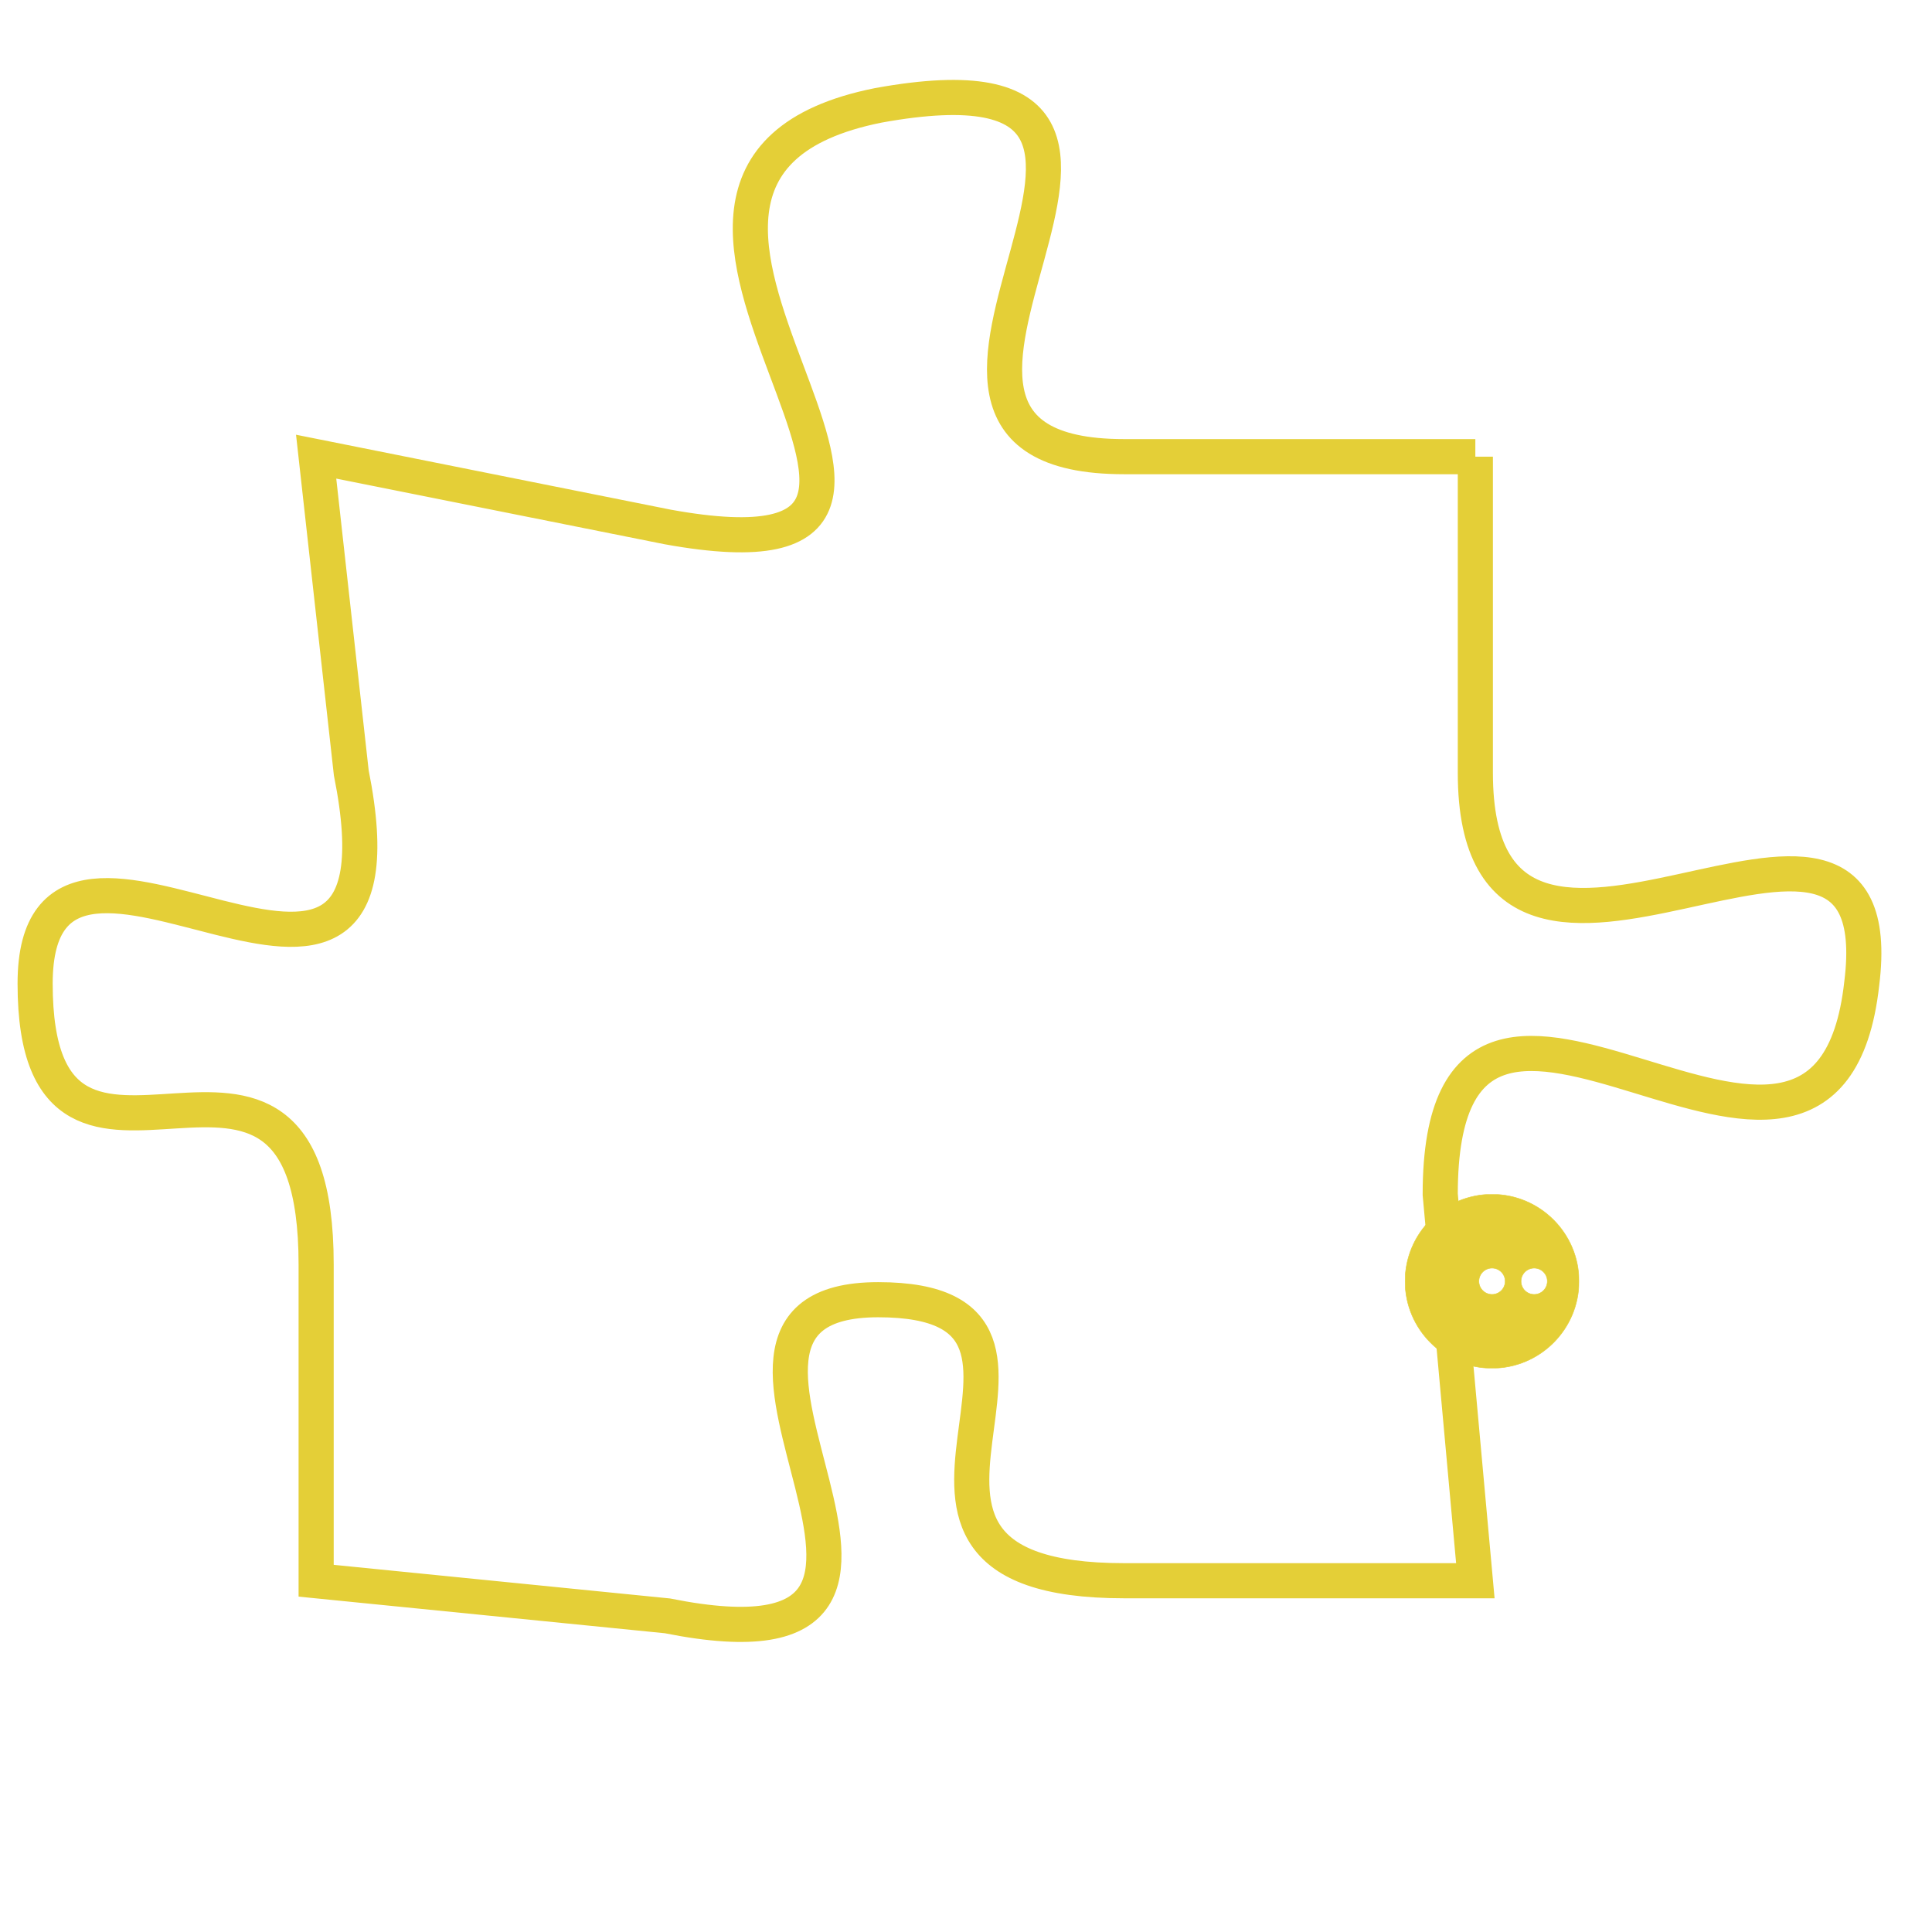 <svg version="1.1" xmlns="http://www.w3.org/2000/svg" xmlns:xlink="http://www.w3.org/1999/xlink" fill="transparent" x="0" y="0" width="350" height="350" preserveAspectRatio="xMinYMin slice"><style type="text/css">.links{fill:transparent;stroke: #E4CF37;}.links:hover{fill:#63D272; opacity:0.4;}</style><defs><g id="allt"><path id="t232" d="M3399,32 L3389,32 C3380,32 3393,20 3382,22 C3372,24 3387,36 3376,34 L3366,32 3366,32 L3367,41 C3369,51 3358,40 3358,47 C3358,55 3366,46 3366,55 L3366,64 3366,64 L3376,65 C3386,67 3375,56 3382,56 C3389,56 3380,64 3389,64 L3399,64 3399,64 L3398,53 C3398,43 3409,56 3410,47 C3411,39 3399,50 3399,41 L3399,32"/></g><clipPath id="c" clipRule="evenodd" fill="transparent"><use href="#t232"/></clipPath></defs><svg viewBox="3357 19 55 49" preserveAspectRatio="xMinYMin meet"><svg width="4380" height="2430"><g><image crossorigin="anonymous" x="0" y="0" href="https://nftpuzzle.license-token.com/assets/completepuzzle.svg" width="100%" height="100%" /><g class="links"><use href="#t232"/></g></g></svg><svg x="3397" y="53" height="9%" width="9%" viewBox="0 0 330 330"><g><a xlink:href="https://nftpuzzle.license-token.com/" class="links"><title>See the most innovative NFT based token software licensing project</title><path fill="#E4CF37" id="more" d="M165,0C74.019,0,0,74.019,0,165s74.019,165,165,165s165-74.019,165-165S255.981,0,165,0z M85,190 c-13.785,0-25-11.215-25-25s11.215-25,25-25s25,11.215,25,25S98.785,190,85,190z M165,190c-13.785,0-25-11.215-25-25 s11.215-25,25-25s25,11.215,25,25S178.785,190,165,190z M245,190c-13.785,0-25-11.215-25-25s11.215-25,25-25 c13.785,0,25,11.215,25,25S258.785,190,245,190z"></path></a></g></svg></svg></svg>
